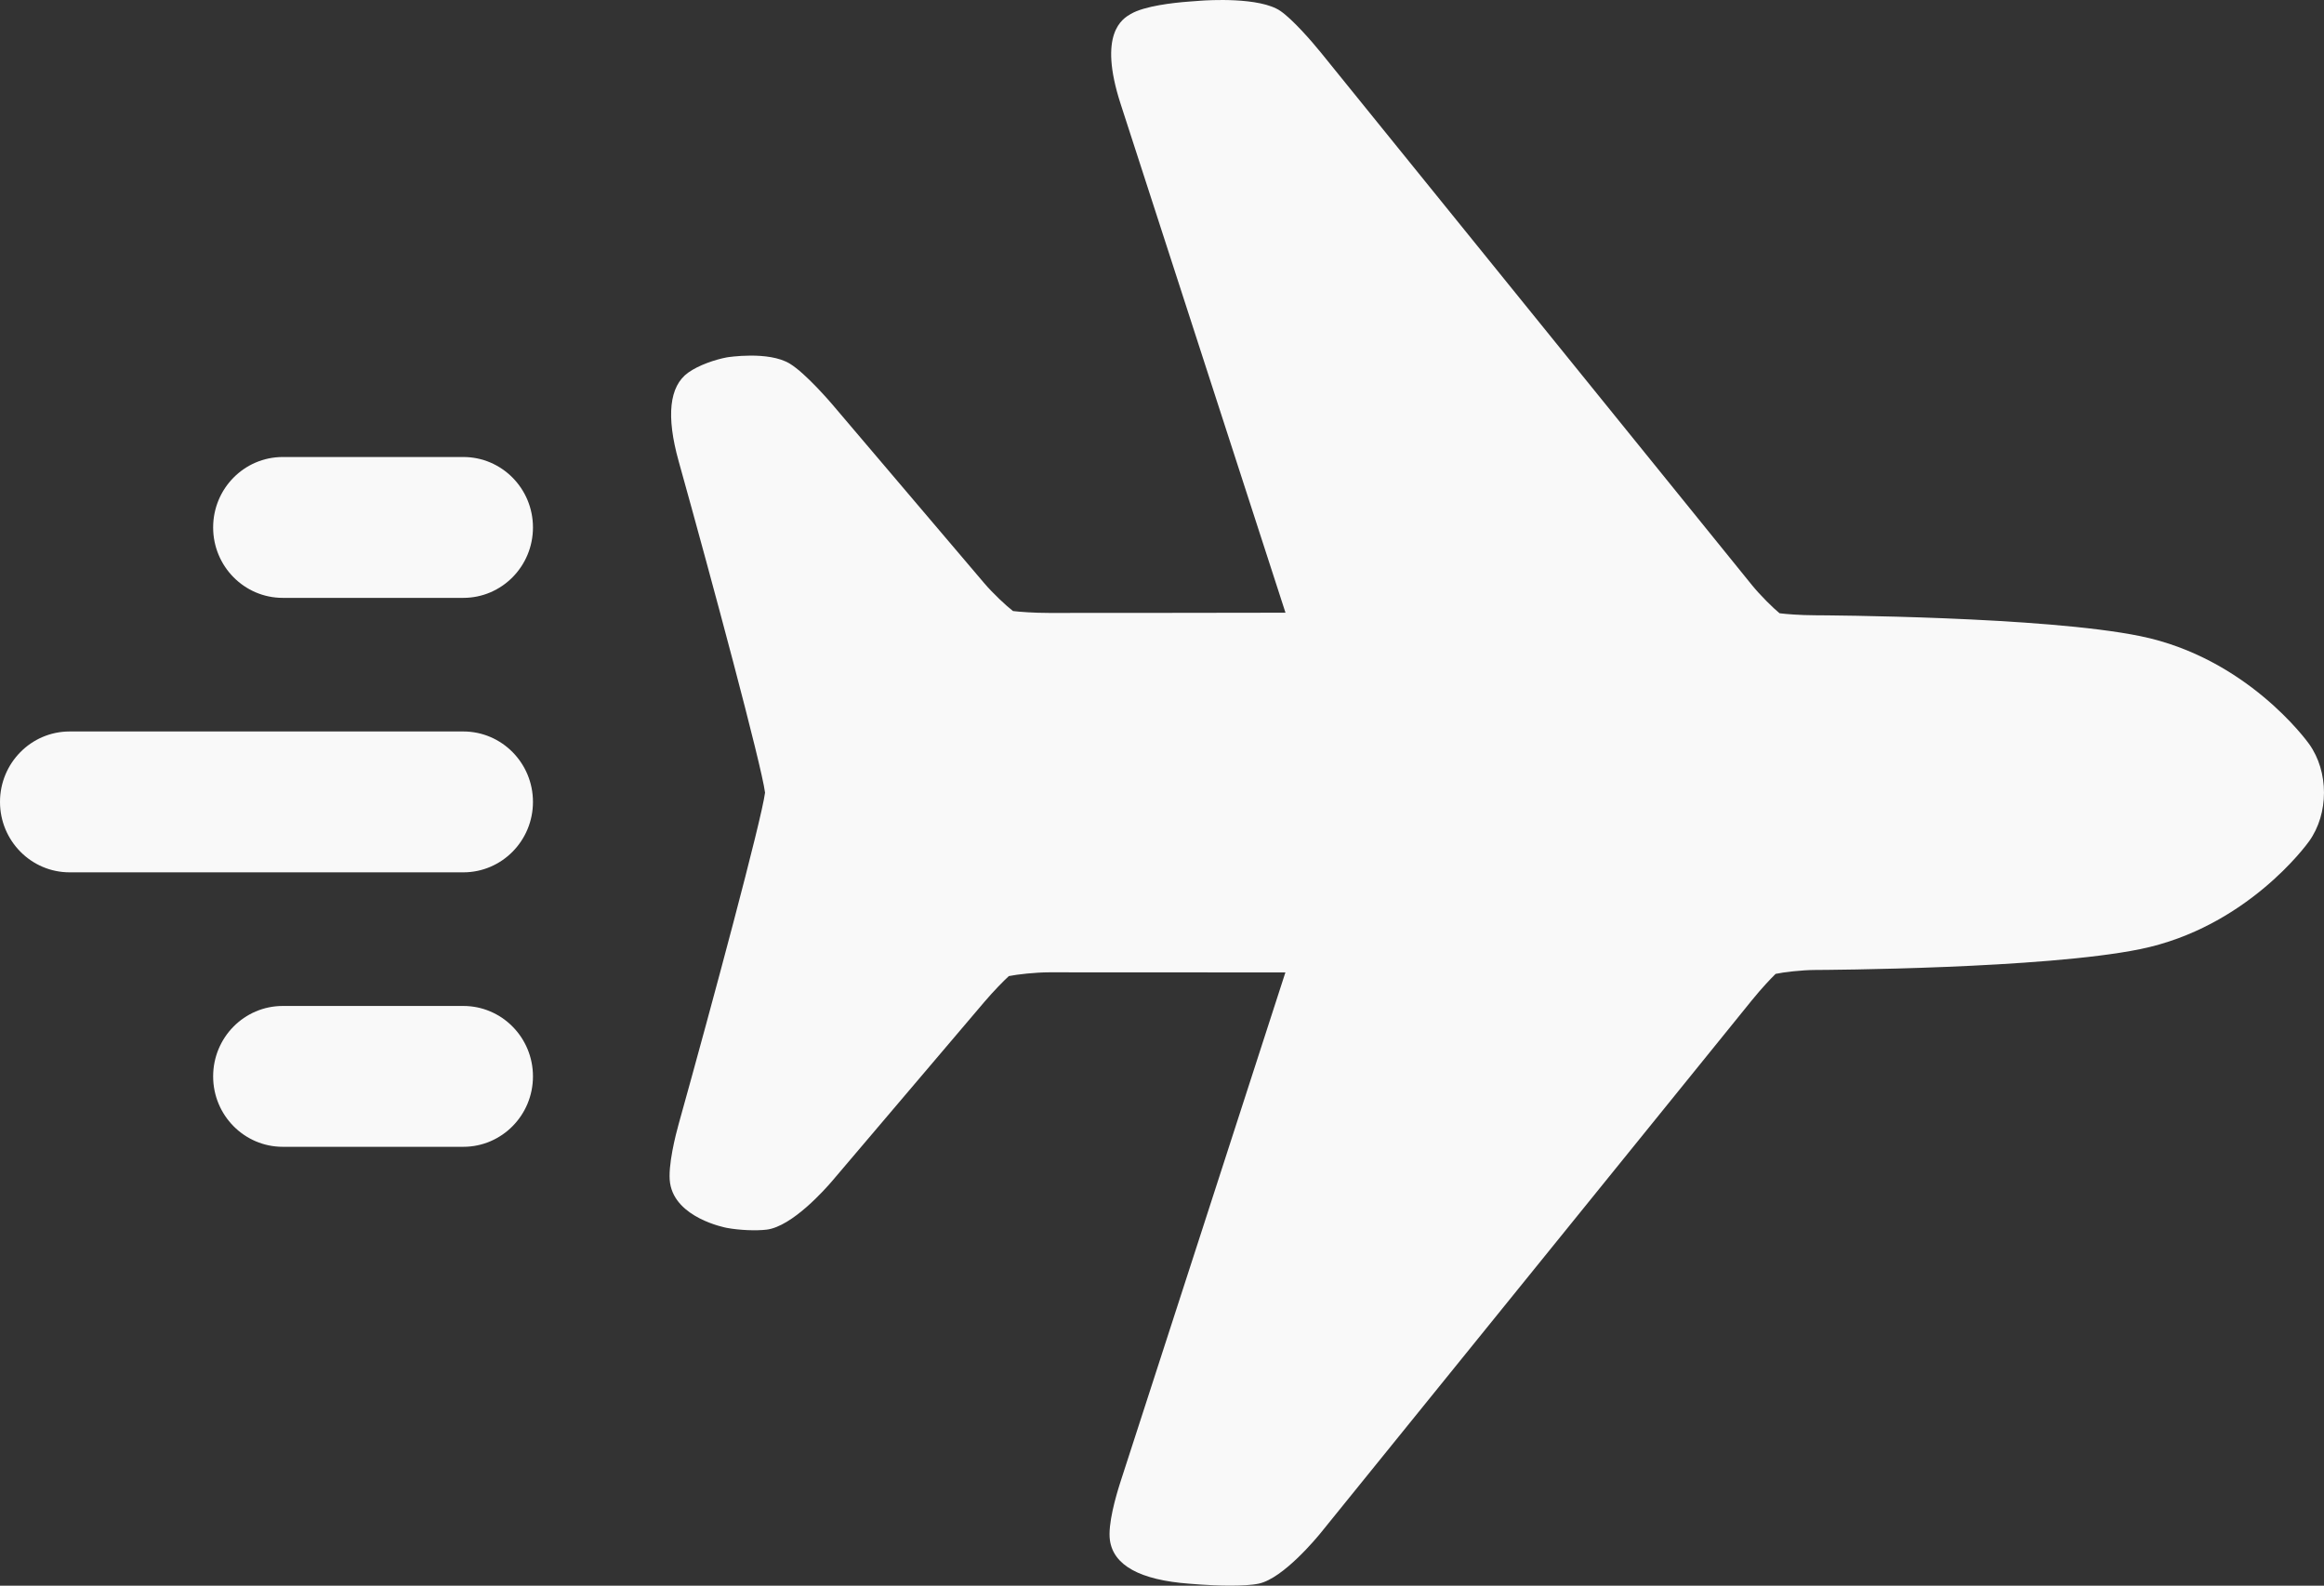<?xml version="1.0" encoding="UTF-8" standalone="no"?>
<svg
   xmlns:dc="http://purl.org/dc/elements/1.1/"
   xmlns:cc="http://creativecommons.org/ns#"
   xmlns:rdf="http://www.w3.org/1999/02/22-rdf-syntax-ns#"
   xmlns:svg="http://www.w3.org/2000/svg"
   xmlns="http://www.w3.org/2000/svg"
   xmlns:sodipodi="http://sodipodi.sourceforge.net/DTD/sodipodi-0.dtd"
   xmlns:inkscape="http://www.inkscape.org/namespaces/inkscape"
   height="349.316pt"
   version="1.1"
   viewBox="0 -81 512.001 349.316"
   width="512pt"
   id="svg11"
   sodipodi:docname="airplane.svg"
   inkscape:version="1.0.1 (3bc2e813f5, 2020-09-07)">
  <rect x="0" y="-81" width="512.001" height="349.316" fill="#333333" stroke="none"/>
  <defs
     id="defs15" />
  <sodipodi:namedview
     pagecolor="#ffffff"
     bordercolor="#666666"
     borderopacity="1"
     objecttolerance="10"
     gridtolerance="10"
     guidetolerance="10"
     inkscape:pageopacity="0"
     inkscape:pageshadow="2"
     inkscape:window-width="1366"
     inkscape:window-height="710"
     id="namedview13"
     showgrid="false"
     inkscape:zoom="0.66650391"
     inkscape:cx="341.33333"
     inkscape:cy="233.33279"
     inkscape:window-x="0"
     inkscape:window-y="0"
     inkscape:window-maximized="1"
     inkscape:current-layer="svg11"
     inkscape:document-rotation="0" />
  <g
     id="surface1"
     transform="translate(0,-81)"
     style="fill:#f9f9f9">
    <path
       d="m 508.73,163.91 c -0.551,-0.77 -13.781,-18.977 -37.184,-23.77 -21.215,-4.344 -69.594,-4.59 -71.641,-4.598 -3.328,-0.012 -6.398,-0.258 -7.852,-0.445 -1.402,-1.145 -4.25,-3.941 -6.129,-6.262 L 290.996,11.57 c -2.051,-2.535 -6.23,-7.312 -8.887,-9.141 -4.547,-3.141 -16.203,-2.375 -17.516,-2.277 l -2.582,0.191 c -3.52,0.262 -9.879,0.965 -12.91,2.742 -1.797,1.051 -7.258,4.254 -2.219,19.801 0,0 36.18,111.598 36.324,112.09 -0.539,0.031 -52.043,0.051 -52.043,0.051 -3.402,0 -6.535,-0.238 -7.988,-0.418 -1.43,-1.094 -4.406,-3.863 -6.352,-6.152 L 183.344,89.066 c -0.238,-0.277 -5.812,-6.809 -9.336,-8.953 -4.719,-2.867 -13.785,-1.402 -13.875,-1.387 -2.586,0.484 -6.227,1.715 -8.531,3.371 -4.156,2.992 -4.863,9.547 -2.094,19.48 7.52,26.957 18.246,66.918 19.039,73.035 -0.793,6.117 -11.523,46.078 -19.039,73.035 -0.586,2.105 -2.461,9.273 -1.883,12.996 1.188,7.652 12.047,9.77 12.508,9.855 2.707,0.508 6.391,0.668 8.754,0.387 5.66,-0.684 13.035,-9.059 14.457,-10.727 l 33.48,-39.395 c 2.18,-2.559 4.383,-4.773 5.441,-5.738 1.766,-0.367 5.836,-0.828 8.898,-0.828 0,0 51.516,0.008 52.023,0.023 -0.137,0.523 -36.301,112.117 -36.301,112.117 -1.086,3.352 -2.84,9.492 -2.359,12.953 0.773,5.562 6.656,8.785 17.488,9.59 l 2.578,0.191 c 1.641,0.121 4.062,0.242 6.465,0.242 2.371,0 4.719,-0.117 6.285,-0.453 5.398,-1.164 12.828,-10.184 13.656,-11.207 l 94.93,-117.266 c 2.094,-2.586 4.211,-4.832 5.262,-5.848 1.766,-0.379 5.73,-0.848 8.715,-0.859 2.047,-0.008 50.43,-0.254 71.645,-4.598 23.402,-4.797 36.633,-23 37.184,-23.773 4.355,-6.102 4.355,-15.301 -0.004,-21.402 z m 0,0"
       style="fill:#f9f9f9;fill-opacity:1;fill-rule:nonzero;stroke:none"
       id="path2" />
    <path
       d="M 102.074,100.676 H 62.297 c -8.473,0 -15.34,6.945 -15.34,15.516 0,8.566 6.867,15.516 15.34,15.516 h 39.777 c 8.473,0 15.344,-6.949 15.344,-15.516 0,-8.57 -6.871,-15.516 -15.344,-15.516 z m 0,0"
       style="fill:#f9f9f9;fill-opacity:1;fill-rule:nonzero;stroke:none"
       id="path4" />
    <path
       d="M 102.074,221.609 H 62.297 c -8.473,0 -15.34,6.945 -15.34,15.512 0,8.57 6.867,15.516 15.34,15.516 h 39.777 c 8.473,0 15.344,-6.945 15.344,-15.516 0,-8.566 -6.871,-15.512 -15.344,-15.512 z m 0,0"
       style="fill:#f9f9f9;fill-opacity:1;fill-rule:nonzero;stroke:none"
       id="path6" />
    <path
       d="M 102.074,161.141 H 15.344 C 6.871,161.141 0,168.09 0,176.656 c 0,8.57 6.871,15.516 15.344,15.516 h 86.73 c 8.473,0 15.344,-6.945 15.344,-15.516 0,-8.566 -6.871,-15.516 -15.344,-15.516 z m 0,0"
       style="fill:#f9f9f9;fill-opacity:1;fill-rule:nonzero;stroke:none"
       id="path8" />
  </g>
</svg>
